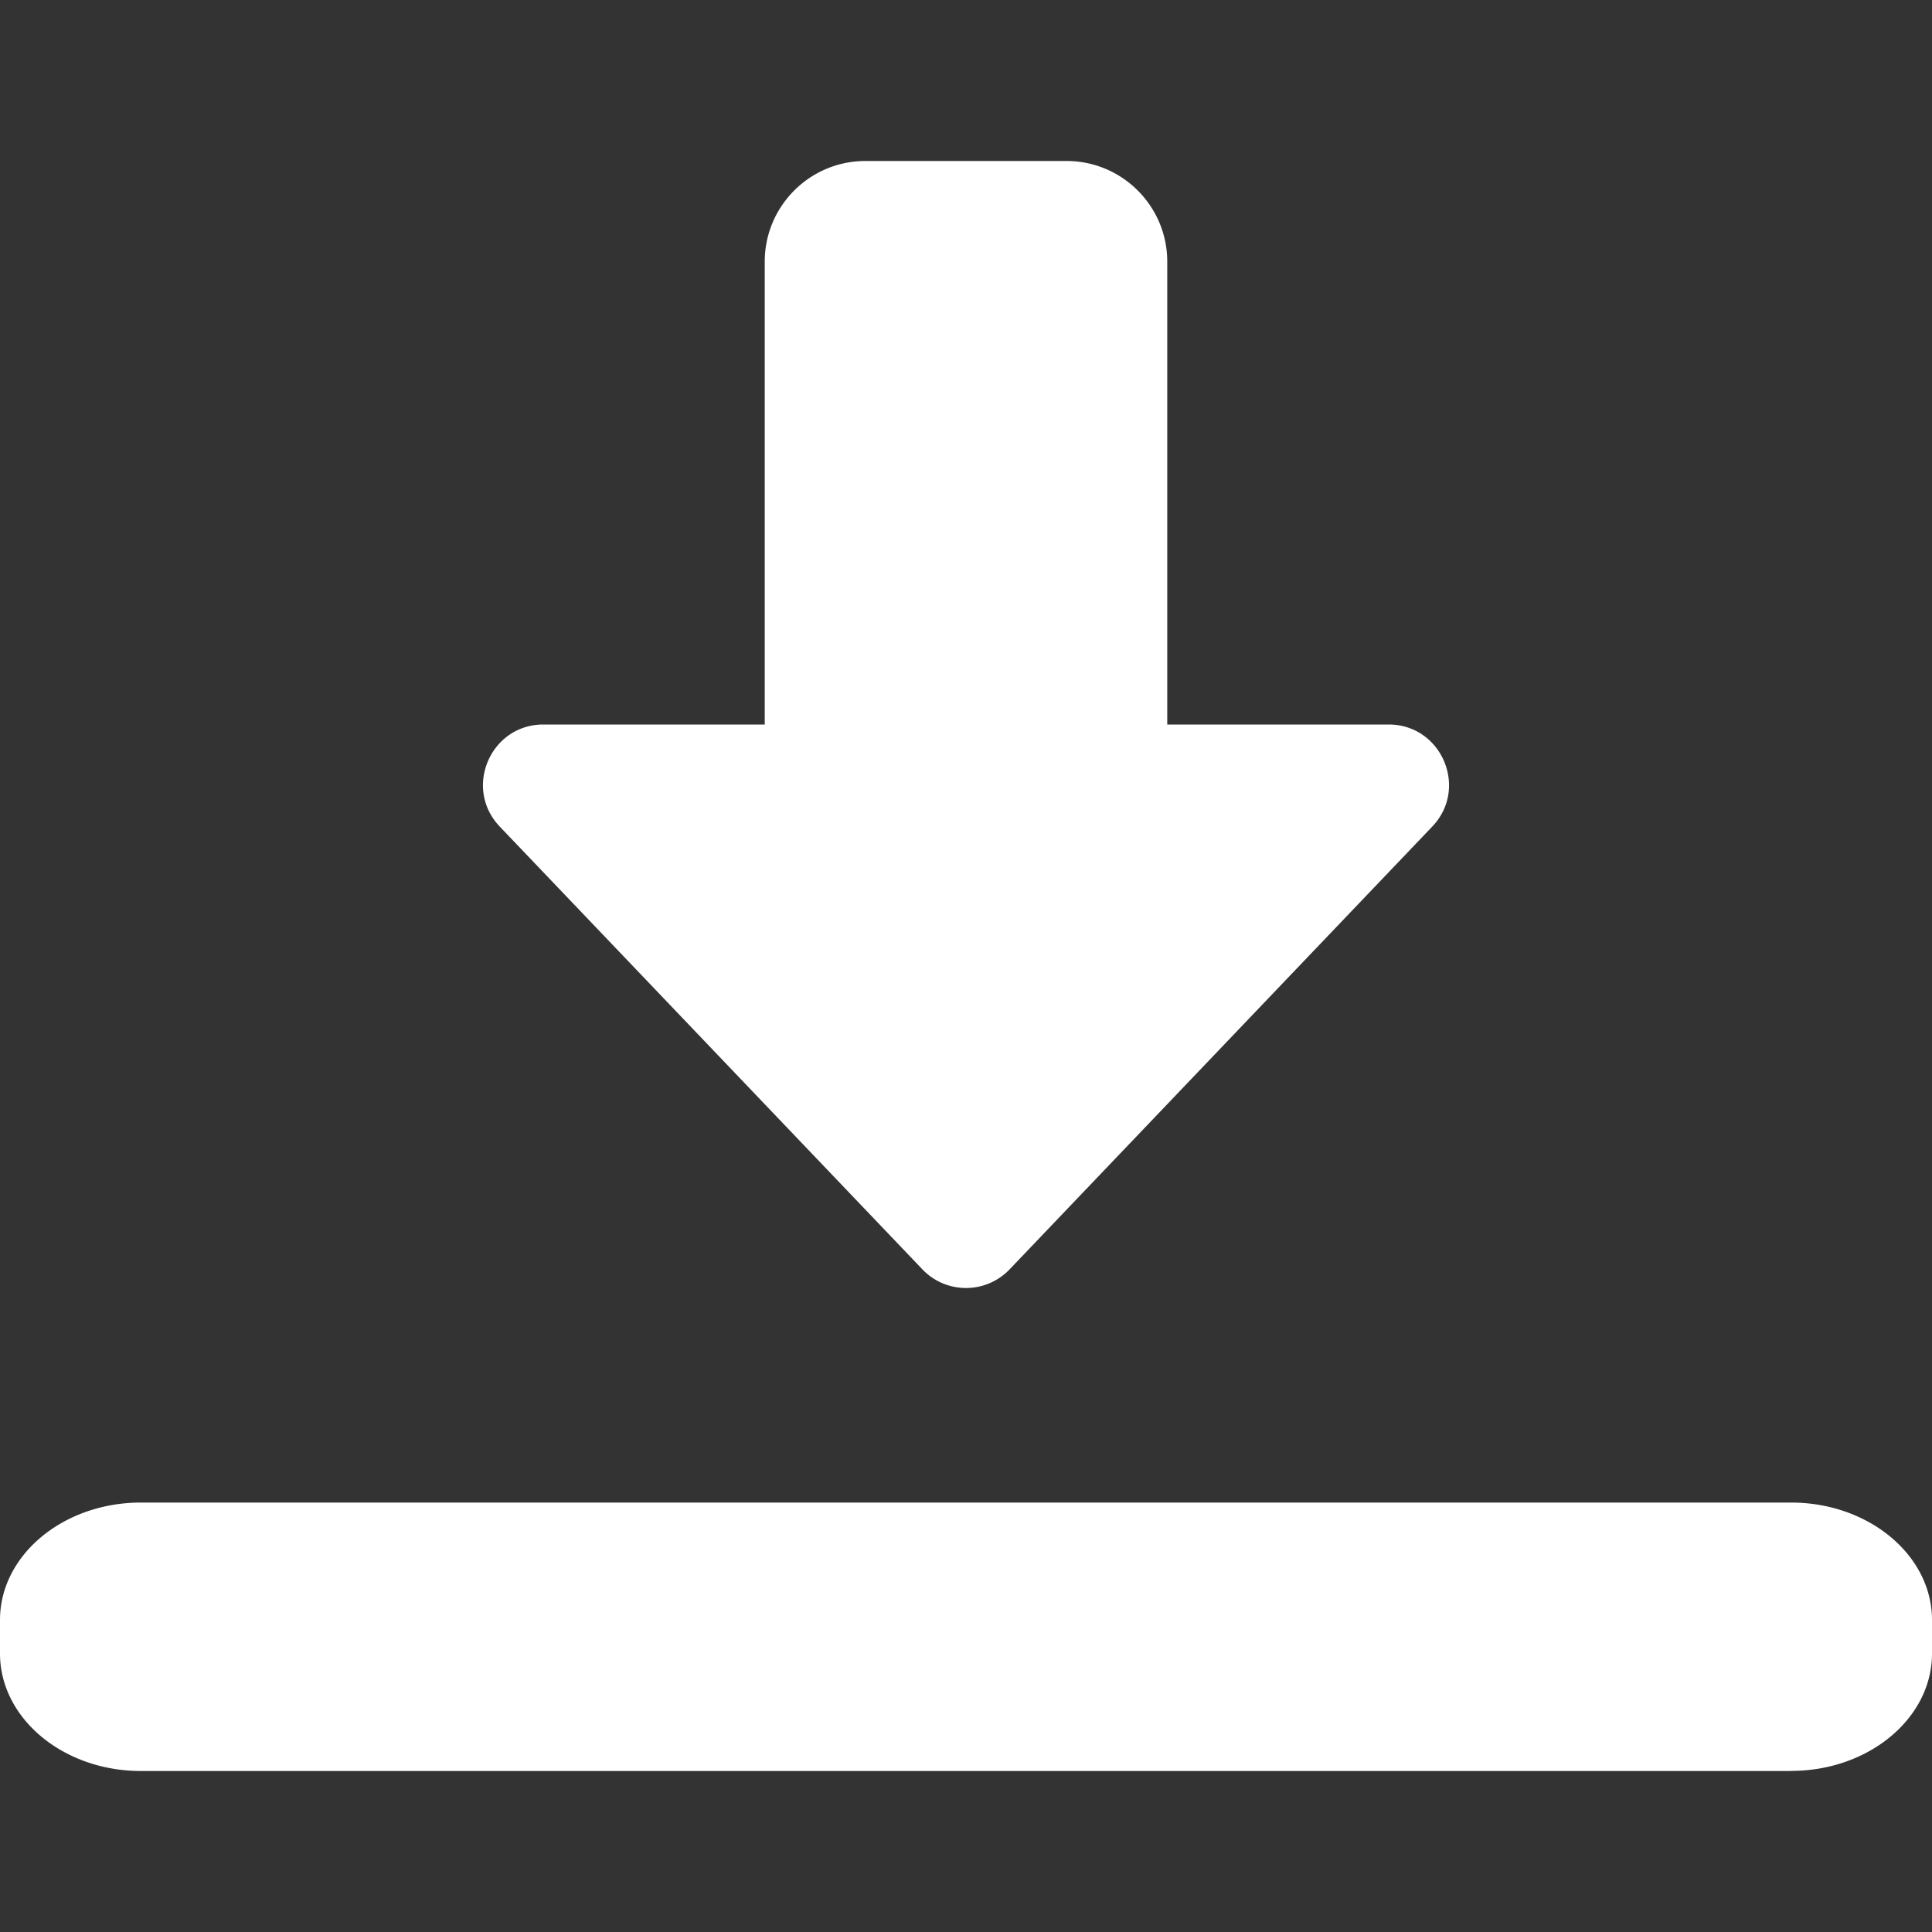 <svg width="36" height="36" fill="none" xmlns="http://www.w3.org/2000/svg"><rect width="100%" height="100%" fill="#333333" stroke="none"/><path d="M18 24c-.308 0-.602-.126-.813-.348l-7.875-8.25c-.682-.714-.175-1.902.813-1.902h4.125V4.875C14.25 3.84 15.091 3 16.125 3h3.75c1.034 0 1.875.841 1.875 1.875V13.5h4.125c.988 0 1.495 1.188.813 1.902l-7.875 8.25A1.123 1.123 0 0118 24zm15.375 9H2.625C1.177 33 0 32.017 0 30.811v-.625c0-1.207 1.177-2.188 2.625-2.188h30.75c1.447 0 2.625.982 2.625 2.188v.625c0 1.206-1.178 2.187-2.625 2.187z" fill="#fff"/></svg>
